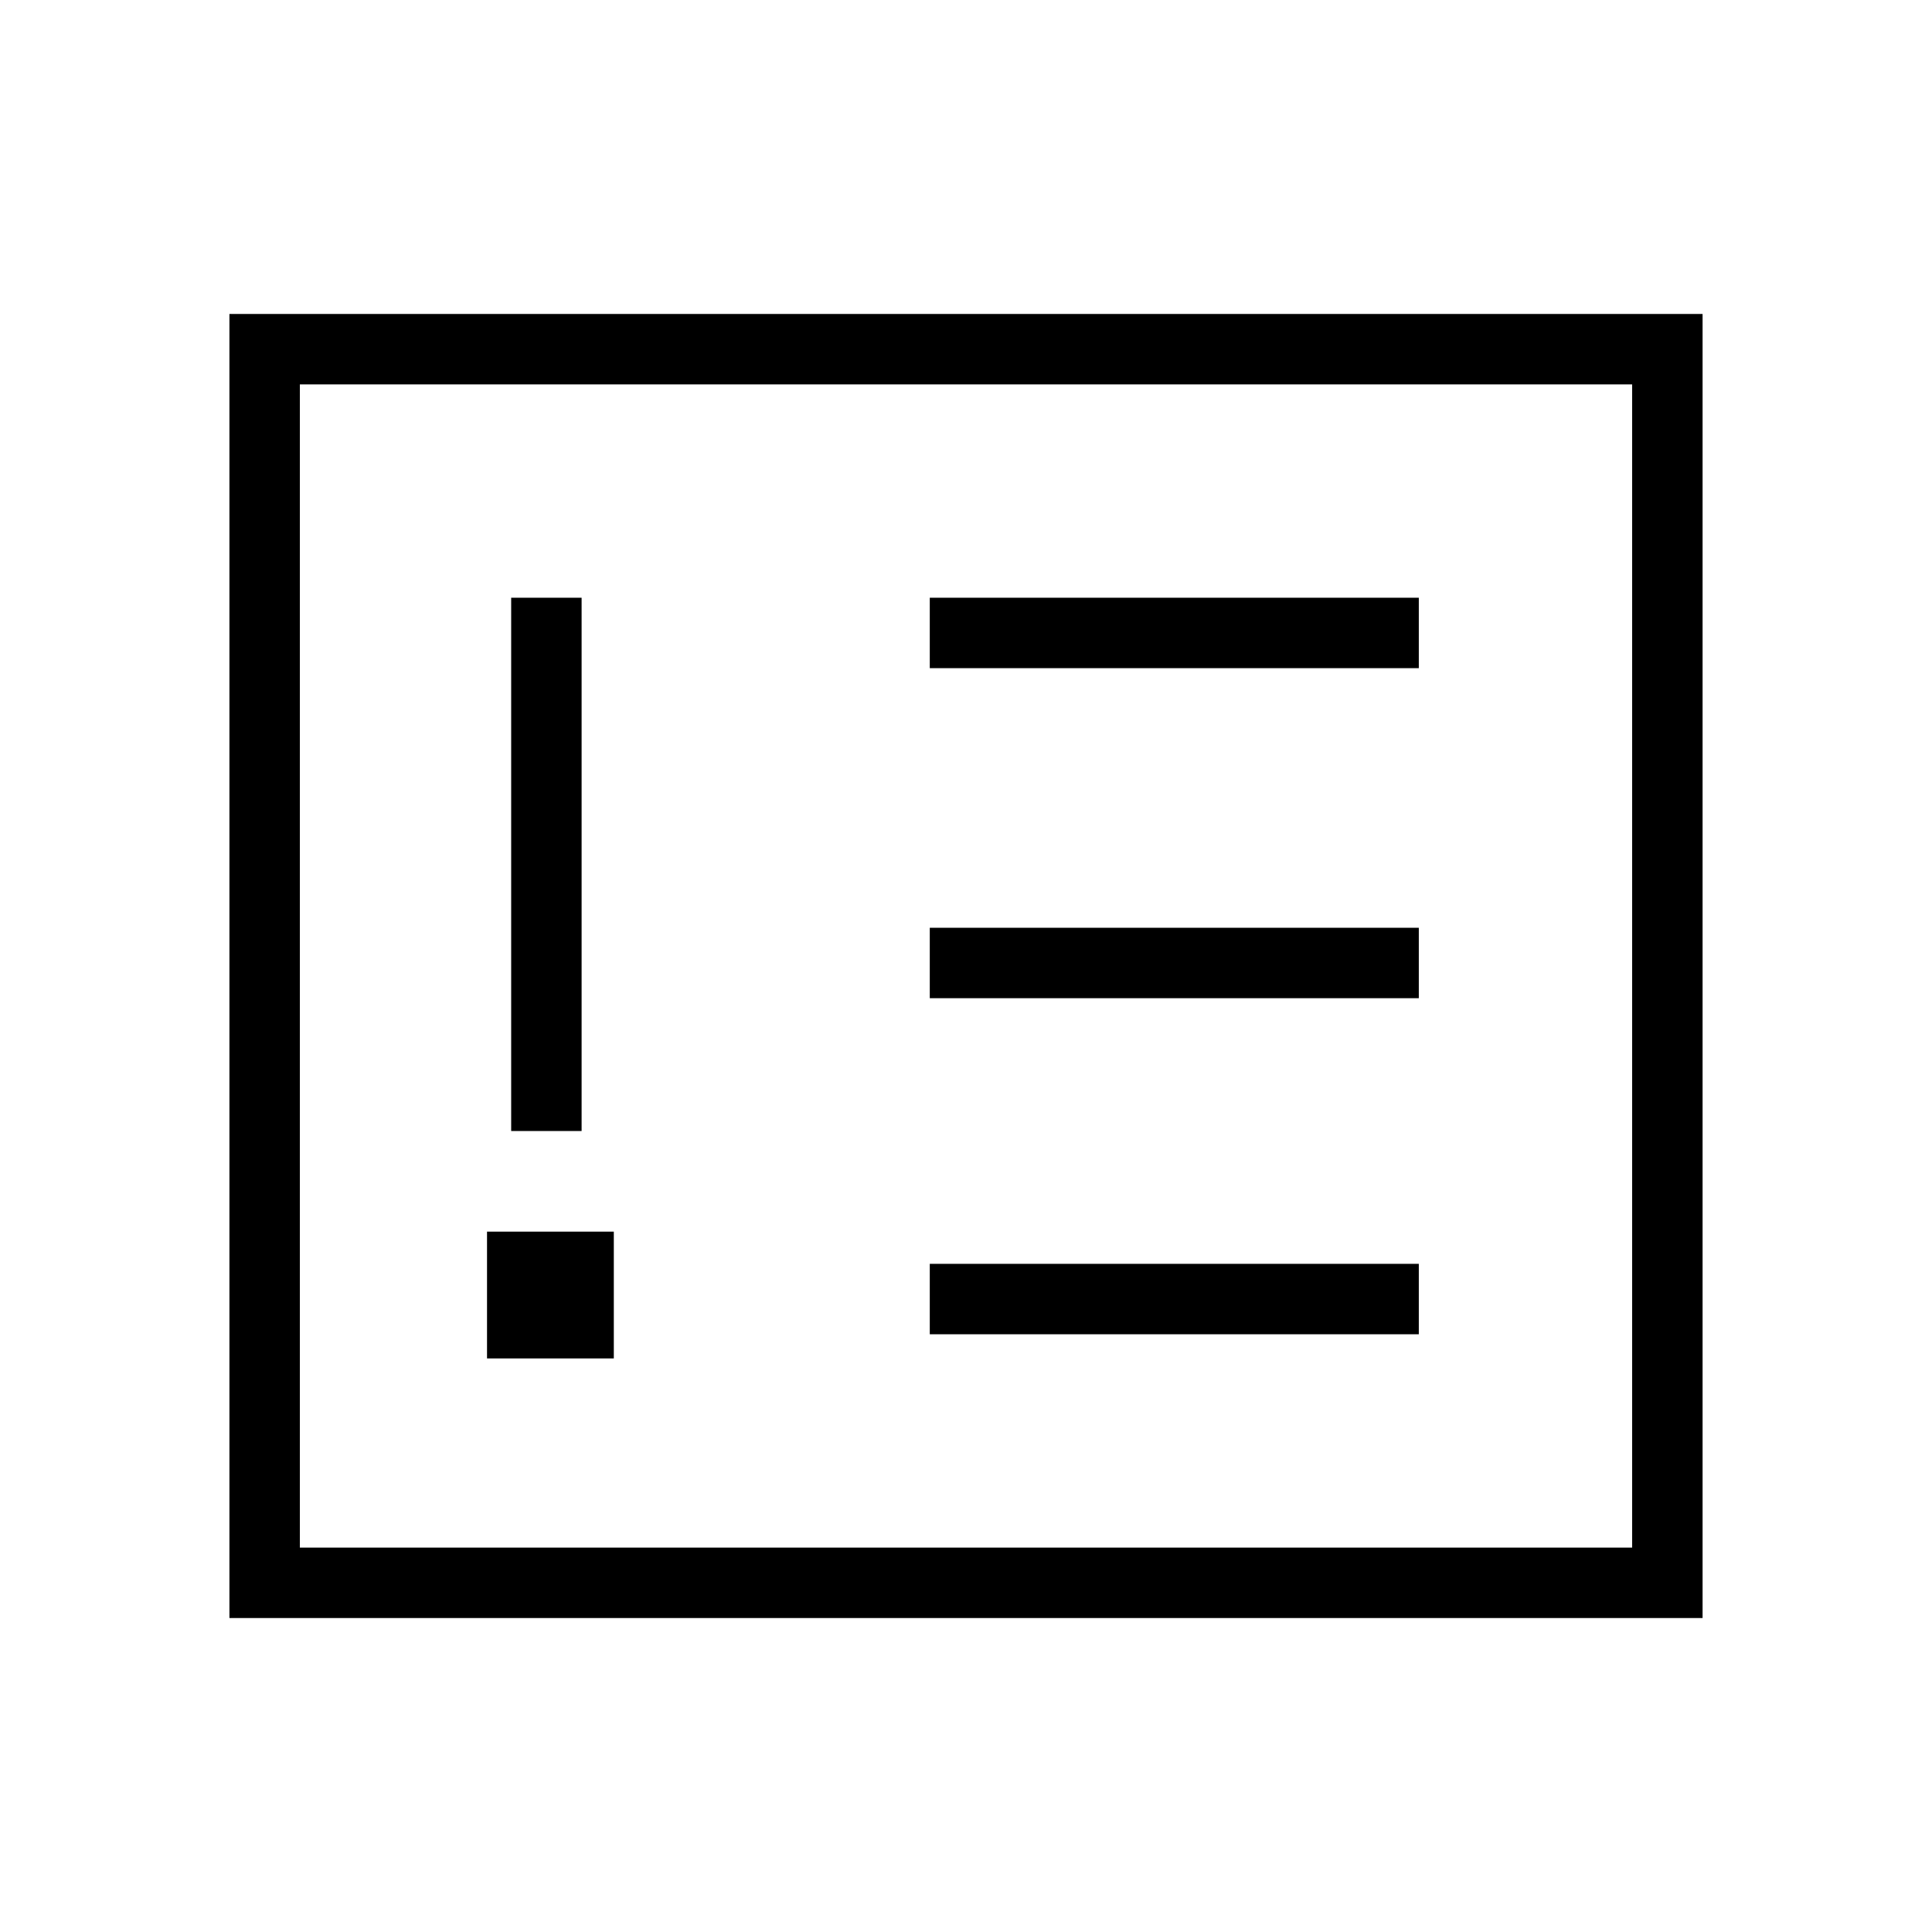 <svg xmlns="http://www.w3.org/2000/svg" height="48" viewBox="0 -960 960 960" width="48"><path d="M242-285h63v-63h-63v63Zm12-113h35v-265h-35v265Zm208 101h243v-35H462v35Zm0-167h243v-35H462v35Zm0-164h243v-35H462v35ZM114-156v-648h732v648H114Zm35-35h662v-578H149v578Zm0 0v-578 578Z"/></svg>